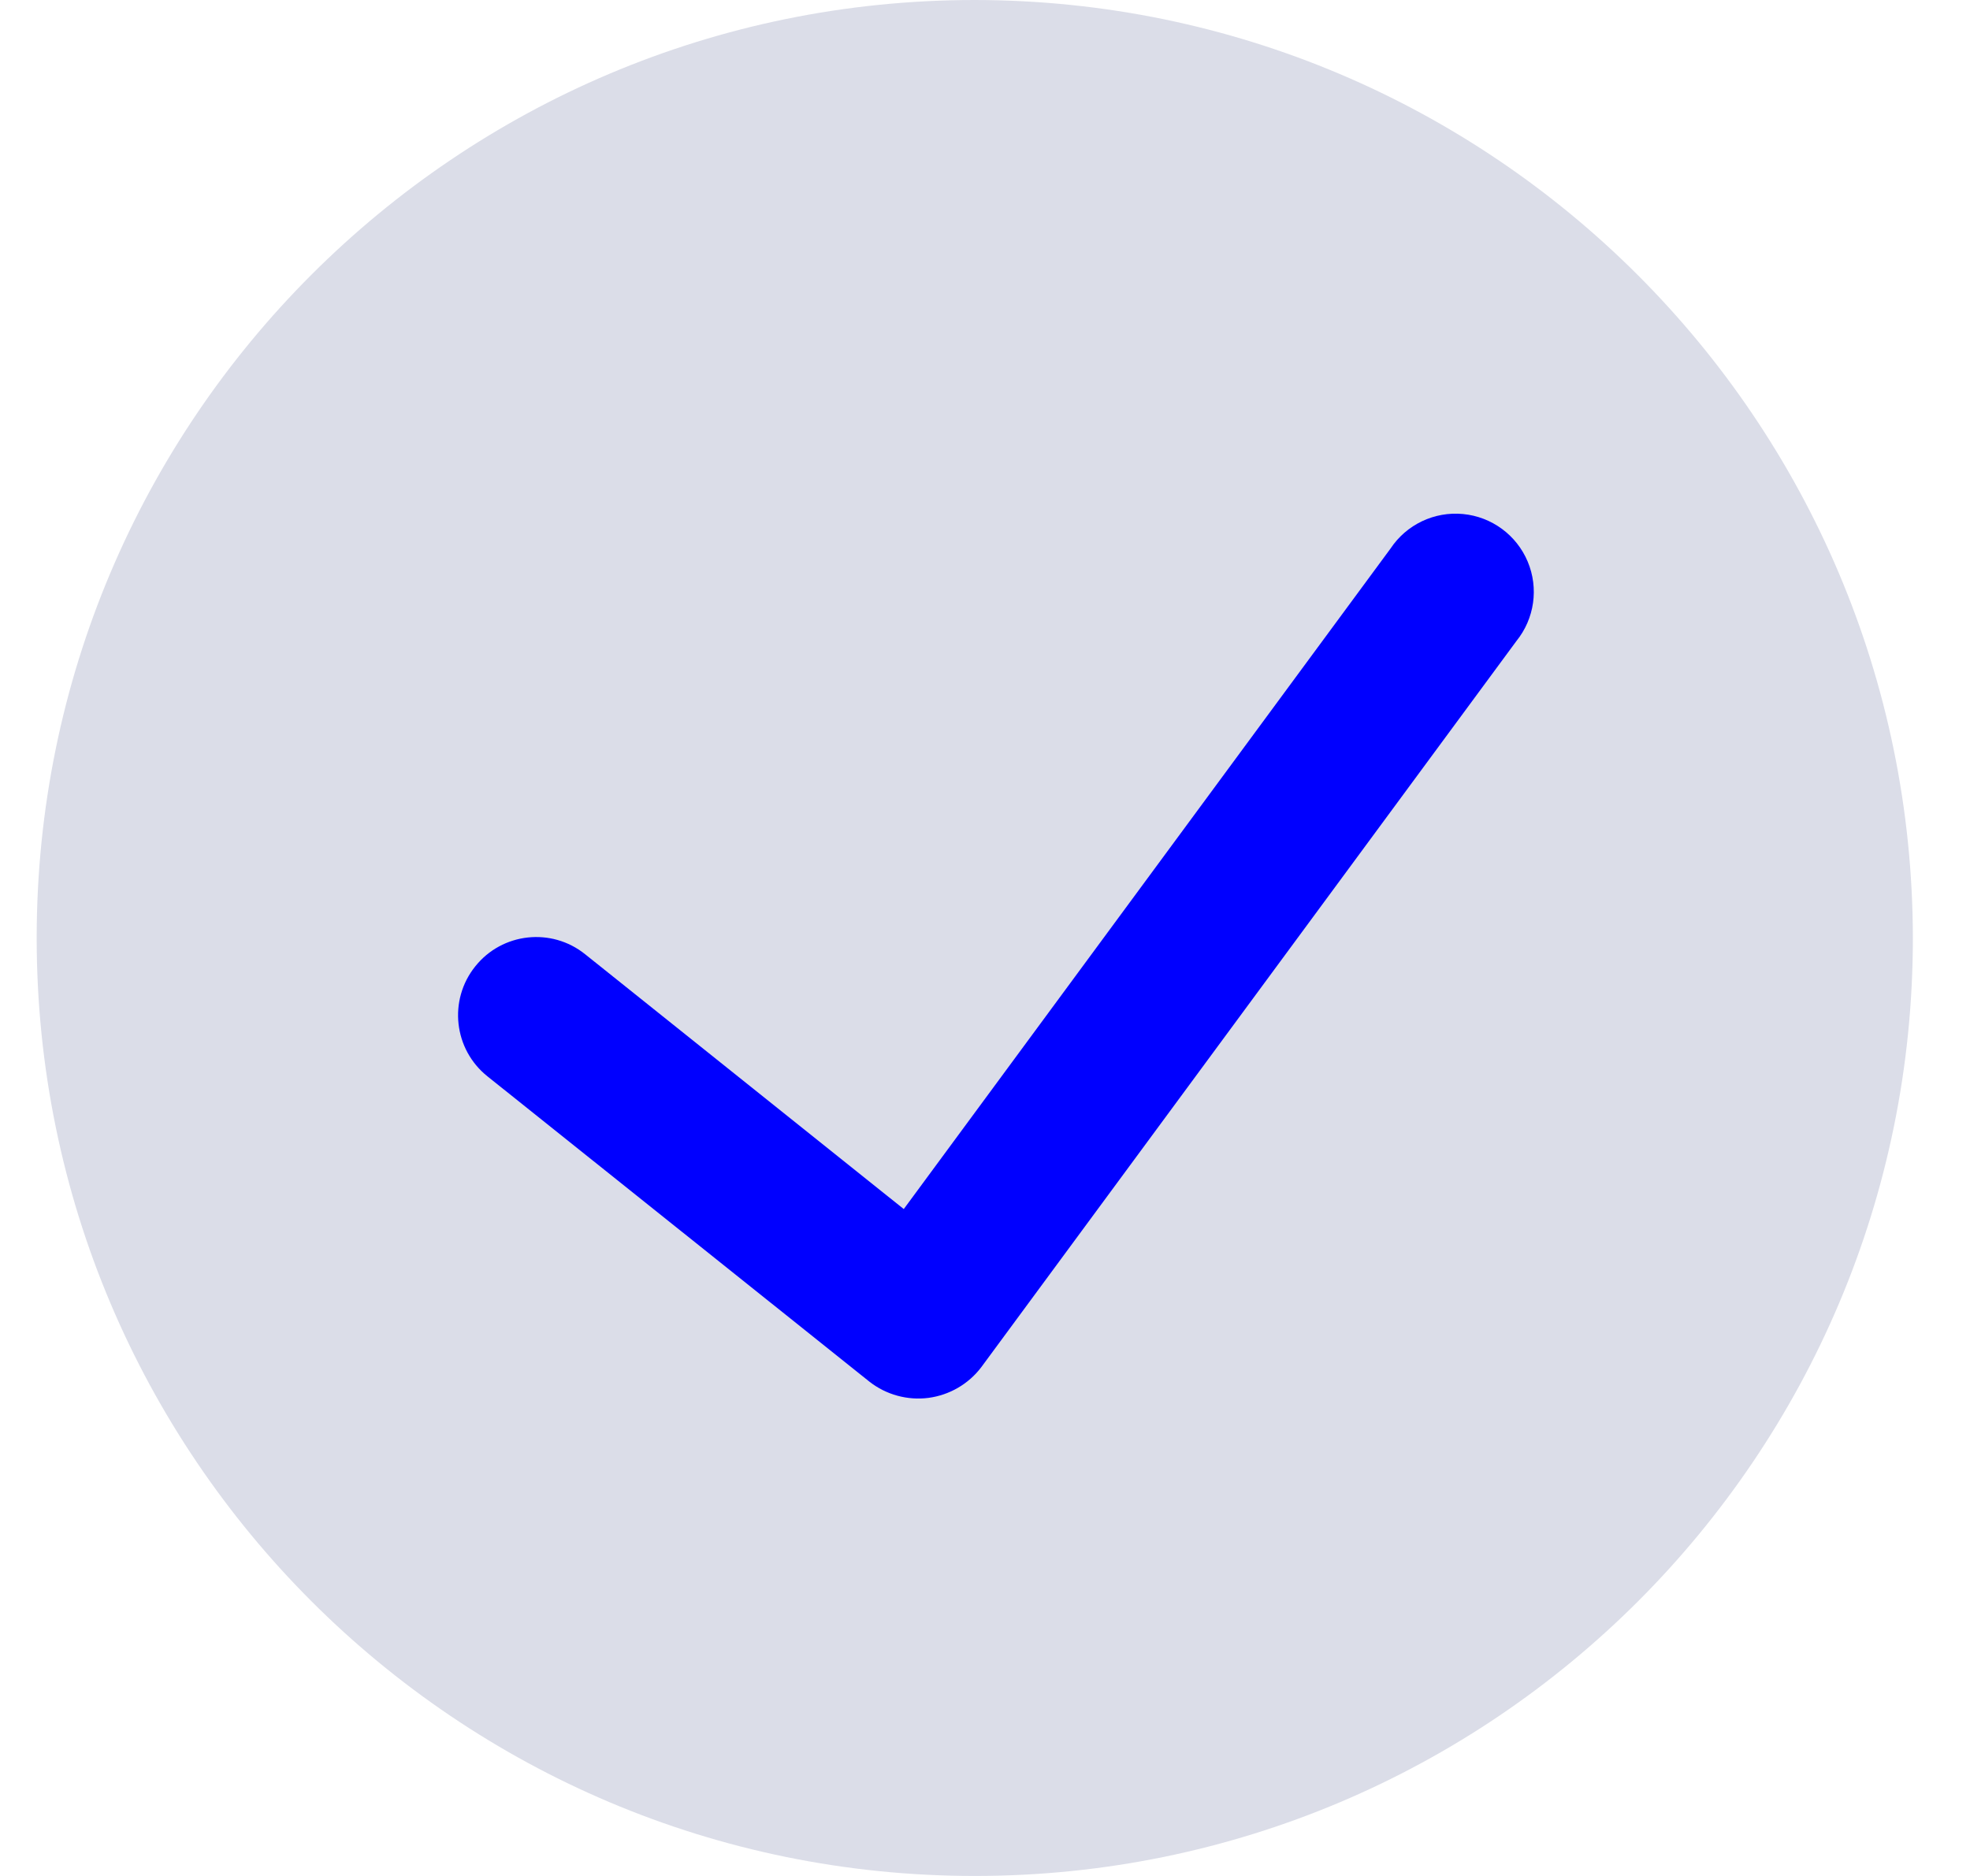 <svg width="21" height="20" viewBox="0 0 21 20" fill="none" xmlns="http://www.w3.org/2000/svg">
<path d="M10.391 0C4.868 0 0.391 4.477 0.391 10C0.391 15.523 4.868 20 10.391 20C15.914 20 20.391 15.523 20.391 10C20.384 4.48 15.911 0.006 10.391 0Z" fill="#DBDDE8"/>
<path d="M16.165 6.834L10.461 14.575C10.325 14.755 10.122 14.873 9.898 14.903C9.674 14.932 9.447 14.87 9.269 14.731L5.196 11.475C4.836 11.187 4.778 10.662 5.066 10.303C5.353 9.943 5.878 9.885 6.237 10.173L9.634 12.89L14.823 5.848C14.993 5.592 15.29 5.451 15.595 5.48C15.901 5.509 16.166 5.704 16.285 5.987C16.404 6.27 16.358 6.595 16.165 6.834Z" fill="#0000FF"/>
</svg>
